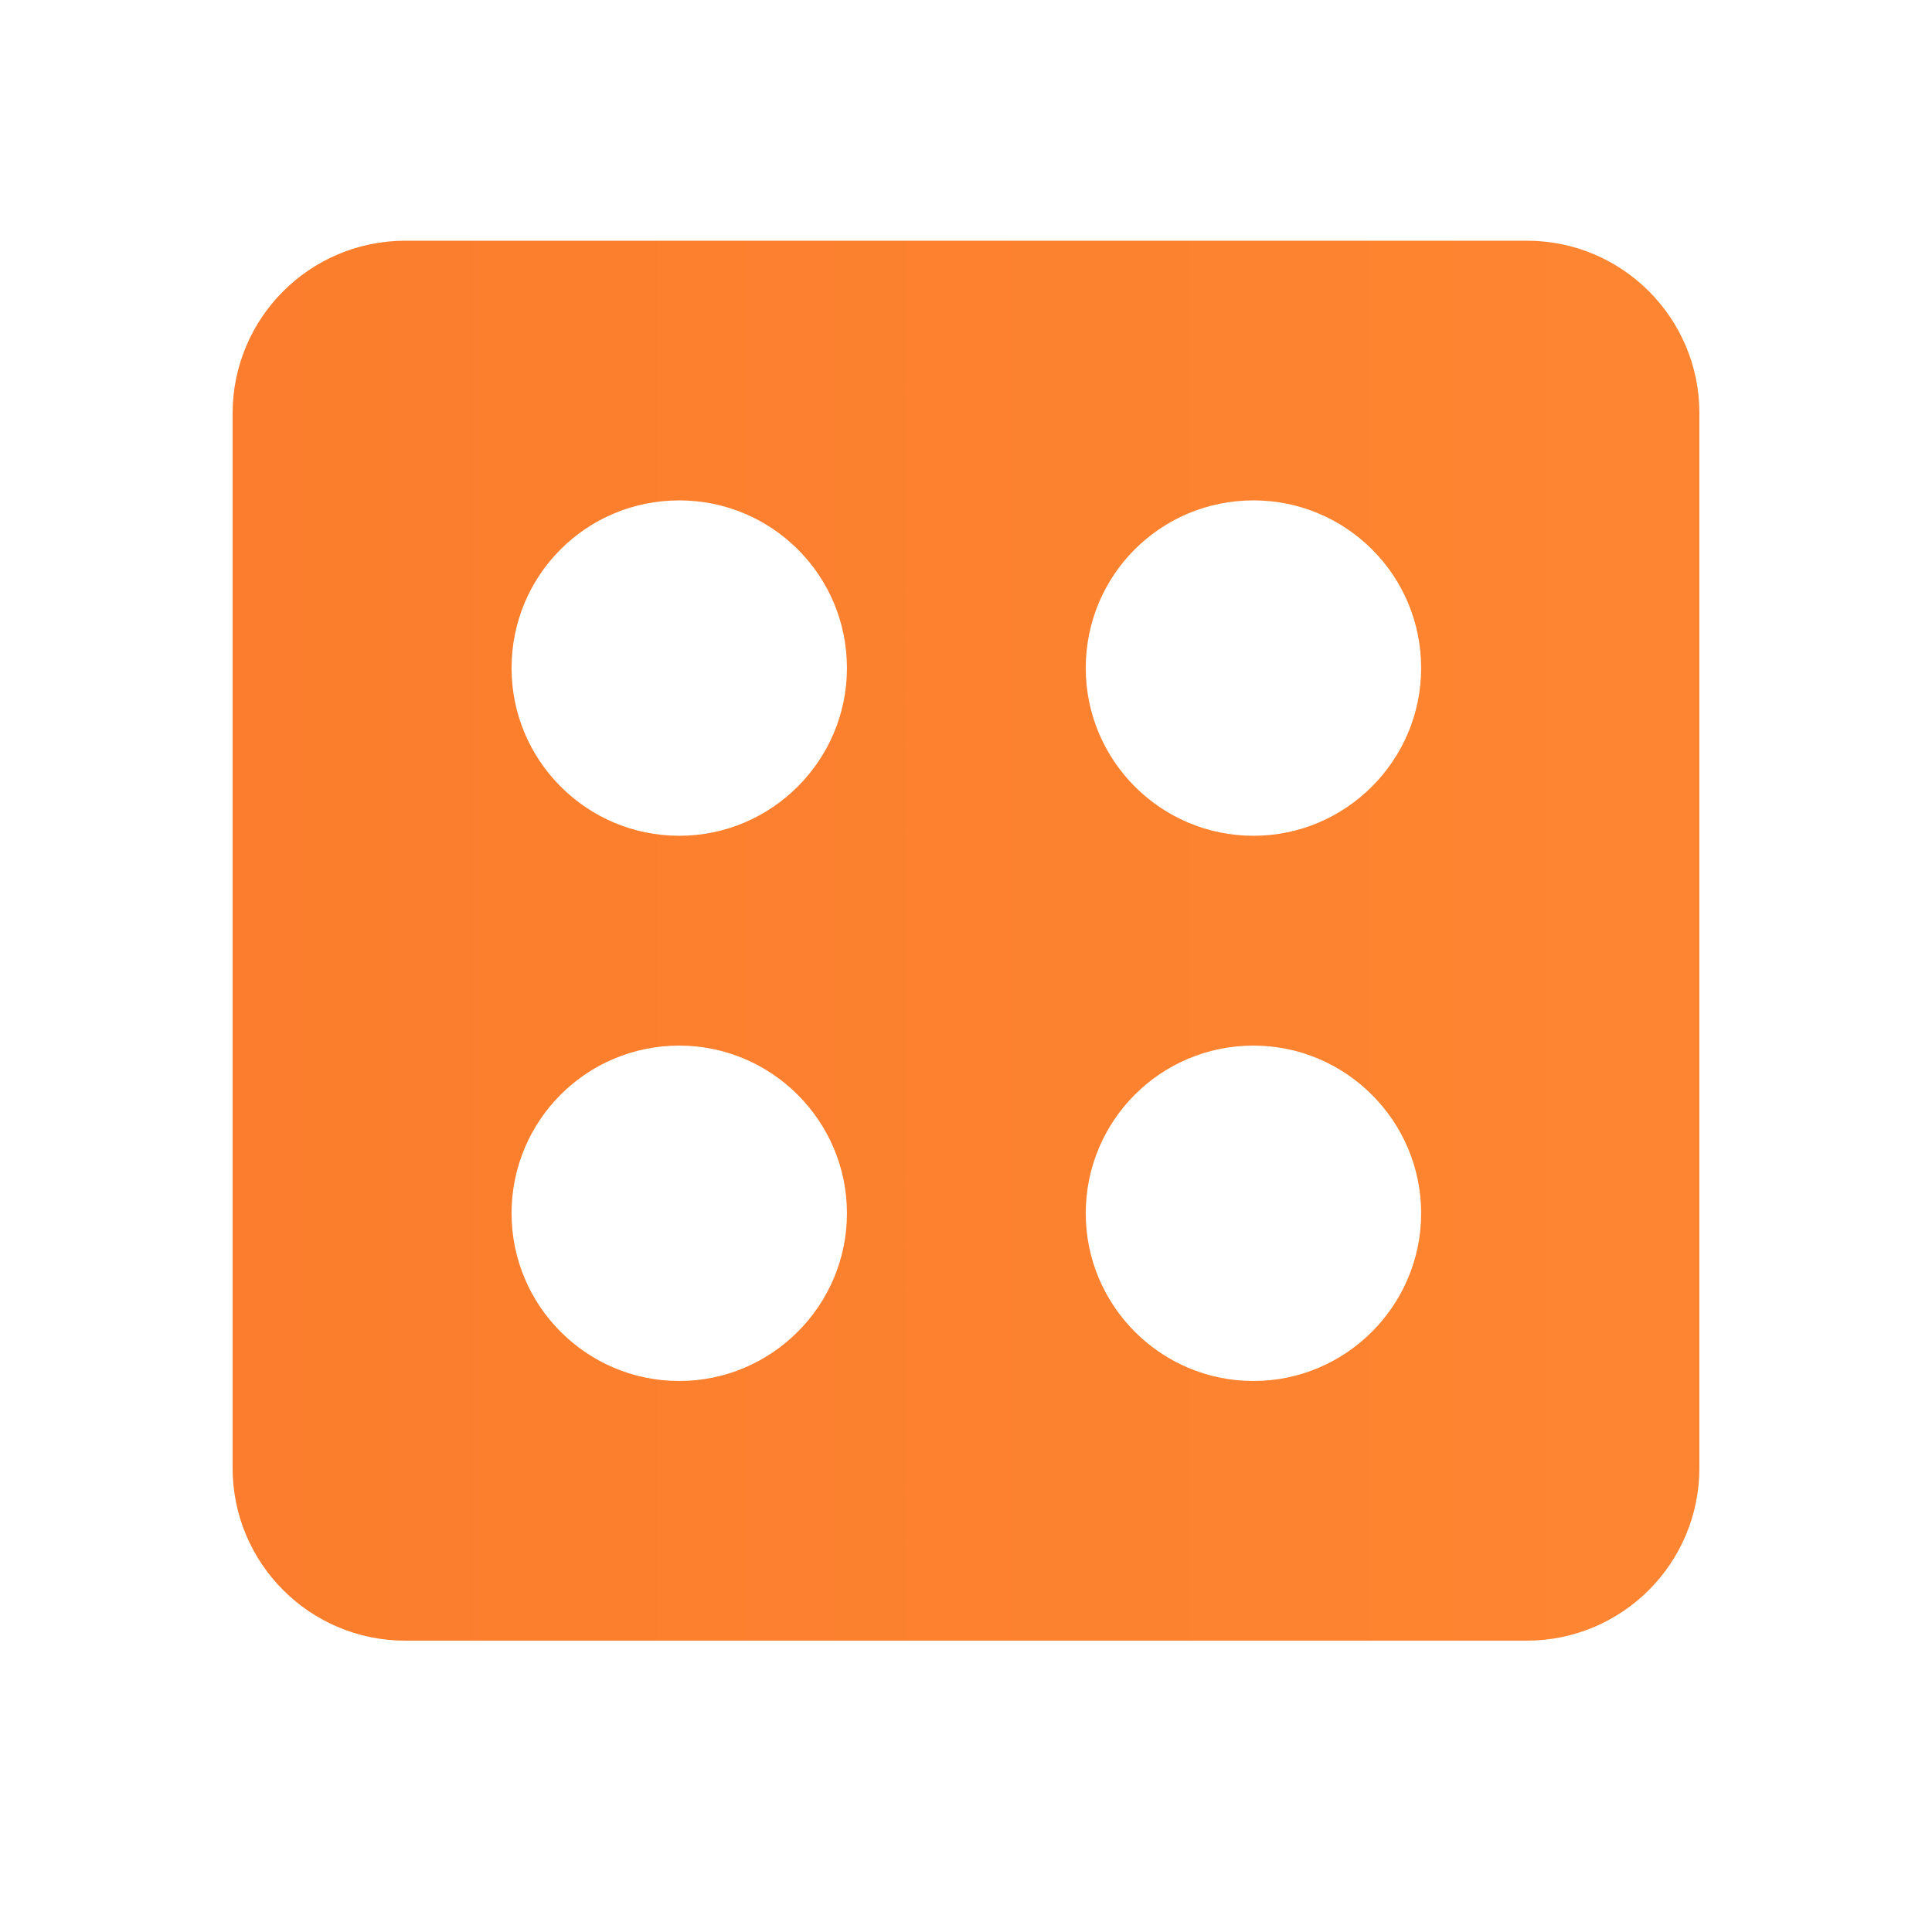 <svg width="50" height="50" viewBox="0 0 50 50" fill="none" xmlns="http://www.w3.org/2000/svg">
<path d="M43.98 10.69V37.99C43.98 40.46 41.98 42.46 39.51 42.46H10.489C8.02 42.46 6.02 40.46 6.02 37.99V10.7C6.02 8.23 8.02 6.23 10.489 6.23H39.52C41.98 6.23 43.98 8.23 43.98 10.69ZM36.779 17.29C36.779 14.88 34.83 12.95 32.44 12.95C30.029 12.95 28.099 14.89 28.099 17.29C28.099 19.68 30.04 21.63 32.44 21.63C34.83 21.63 36.779 19.68 36.779 17.29ZM36.779 31.4C36.779 29.01 34.83 27.06 32.44 27.06C30.029 27.06 28.099 29.01 28.099 31.4C28.099 33.79 30.04 35.74 32.44 35.74C34.83 35.74 36.779 33.79 36.779 31.4ZM21.919 17.29C21.919 14.88 19.97 12.95 17.579 12.95C15.169 12.95 13.239 14.89 13.239 17.29C13.239 19.68 15.18 21.63 17.579 21.63C19.97 21.63 21.919 19.68 21.919 17.29ZM21.919 31.4C21.919 29.01 19.97 27.06 17.579 27.06C15.169 27.06 13.239 29.01 13.239 31.4C13.239 33.79 15.18 35.74 17.579 35.74C19.97 35.74 21.919 33.79 21.919 31.4Z" fill="url(#paint0_linear_2160_1450)"/>
<defs>
<linearGradient id="paint0_linear_2160_1450" x1="-408.437" y1="24.346" x2="51.492" y2="24.346" gradientUnits="userSpaceOnUse">
<stop stop-color="#D62300"/>
<stop offset="1" stop-color="#FF8732"/>
</linearGradient>
</defs>
</svg>

